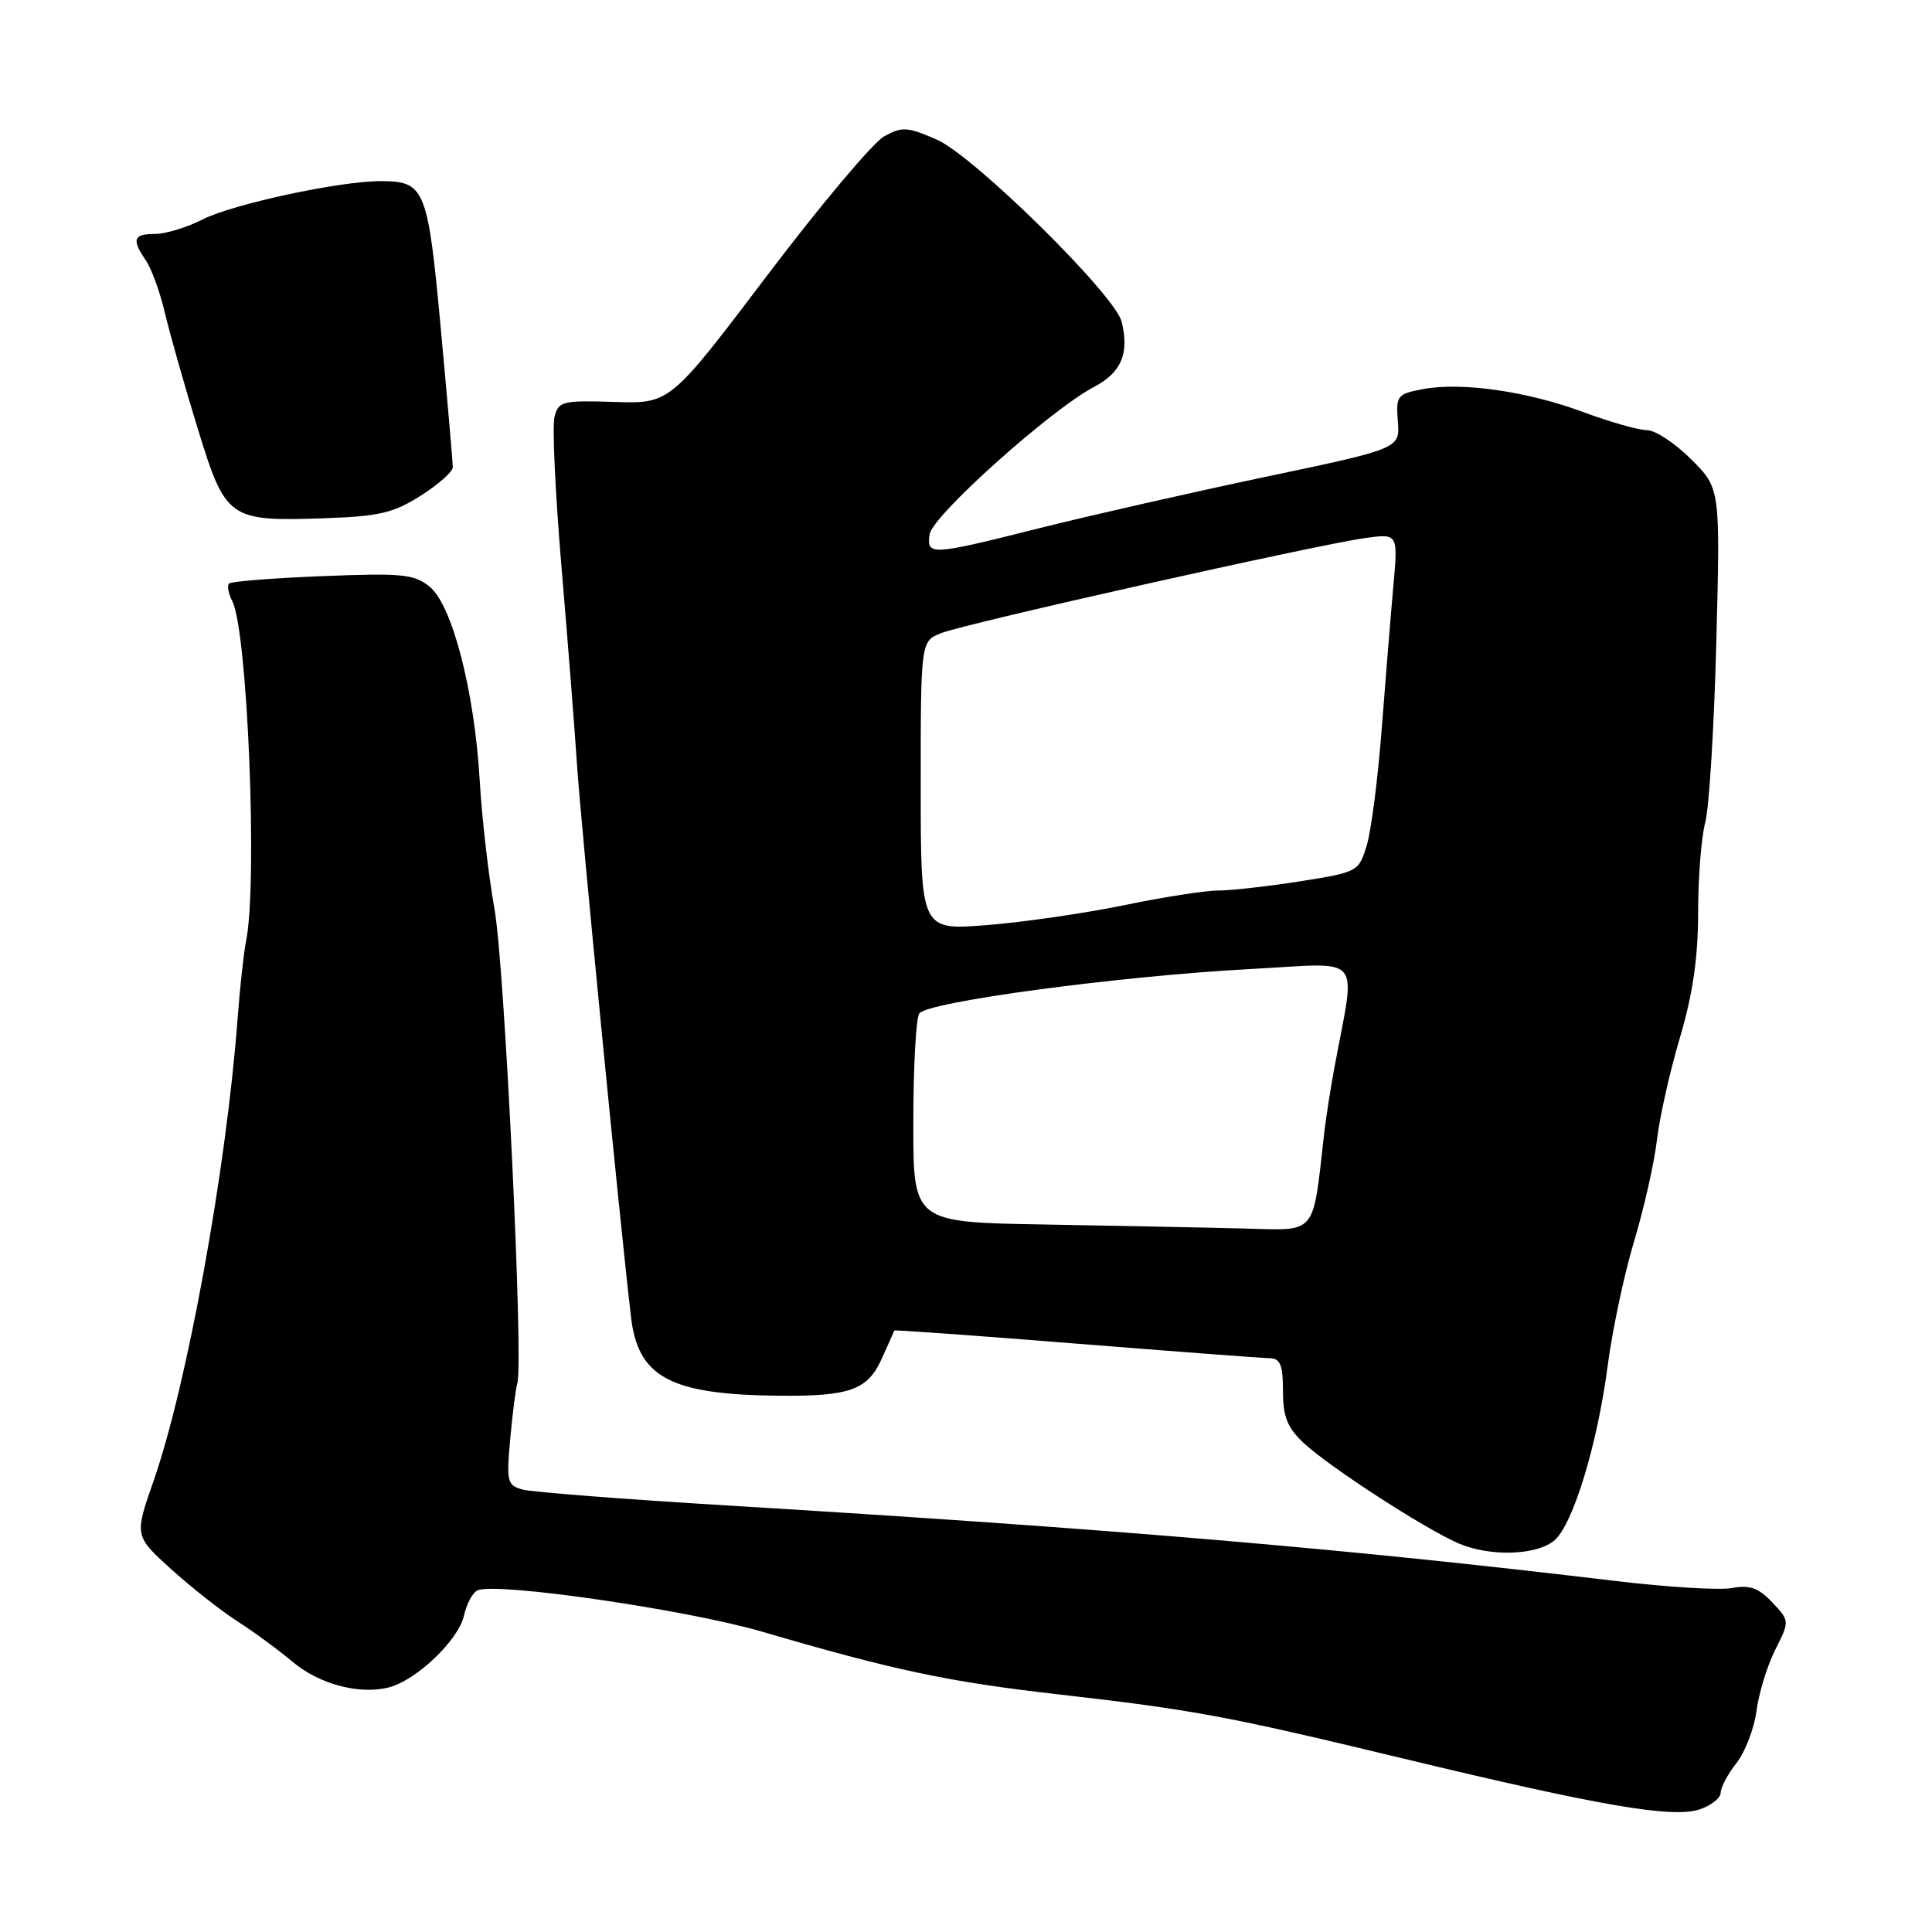 <?xml version="1.0" encoding="UTF-8" standalone="no"?>
<!DOCTYPE svg PUBLIC "-//W3C//DTD SVG 1.1//EN" "http://www.w3.org/Graphics/SVG/1.1/DTD/svg11.dtd" >
<svg xmlns="http://www.w3.org/2000/svg" xmlns:xlink="http://www.w3.org/1999/xlink" version="1.1" viewBox="0 0 256 256">
 <g >
 <path fill="currentColor"
d=" M 228.00 237.54 C 228.00 236.84 228.94 235.07 230.10 233.60 C 231.25 232.13 232.44 229.03 232.74 226.72 C 233.04 224.40 234.15 220.76 235.21 218.64 C 237.15 214.79 237.15 214.79 234.84 212.33 C 233.04 210.41 231.86 209.99 229.51 210.42 C 227.86 210.73 220.88 210.31 214.00 209.48 C 178.49 205.22 147.71 202.60 96.50 199.49 C 82.75 198.66 70.50 197.71 69.28 197.38 C 67.20 196.82 67.09 196.37 67.61 190.64 C 67.92 187.26 68.34 183.95 68.55 183.27 C 69.39 180.52 66.86 127.93 65.53 120.50 C 64.74 116.10 63.86 108.45 63.57 103.50 C 62.88 91.59 59.93 80.17 56.92 77.73 C 54.87 76.07 53.27 75.92 42.73 76.34 C 36.20 76.60 30.63 77.04 30.35 77.32 C 30.07 77.60 30.26 78.65 30.78 79.66 C 32.81 83.60 34.16 117.07 32.60 124.74 C 32.29 126.26 31.79 130.88 31.48 135.00 C 30.00 154.86 24.78 183.55 20.36 196.20 C 17.81 203.50 17.81 203.50 22.65 207.90 C 25.32 210.31 29.30 213.45 31.50 214.86 C 33.70 216.28 36.95 218.66 38.73 220.17 C 42.25 223.15 47.56 224.58 51.48 223.60 C 55.17 222.67 60.77 217.32 61.49 214.04 C 61.84 212.46 62.66 210.96 63.32 210.71 C 66.06 209.66 91.11 213.32 101.00 216.21 C 118.34 221.29 125.60 222.84 139.88 224.47 C 158.37 226.59 162.34 227.33 186.00 233.03 C 212.23 239.34 221.67 240.96 225.25 239.74 C 226.76 239.23 228.00 238.23 228.00 237.54 Z  M 206.00 204.08 C 208.45 201.94 211.68 191.32 213.02 181.00 C 213.63 176.32 215.20 168.90 216.52 164.50 C 217.84 160.10 219.21 154.03 219.56 151.00 C 219.92 147.97 221.29 141.88 222.61 137.45 C 224.30 131.74 225.00 126.94 225.01 120.95 C 225.01 116.30 225.43 110.92 225.95 109.00 C 226.47 107.08 227.13 96.32 227.42 85.11 C 227.95 64.71 227.95 64.71 224.09 60.86 C 221.97 58.74 219.34 57.00 218.24 57.00 C 217.14 57.00 213.37 55.93 209.87 54.63 C 202.44 51.86 193.68 50.59 188.56 51.56 C 185.13 52.20 184.96 52.42 185.22 55.84 C 185.50 59.44 185.50 59.44 167.66 63.19 C 157.85 65.26 144.41 68.31 137.79 69.97 C 123.28 73.62 122.77 73.65 123.18 70.79 C 123.53 68.35 139.24 54.27 144.98 51.26 C 148.59 49.36 149.67 46.80 148.62 42.62 C 147.73 39.06 129.06 20.67 124.15 18.51 C 120.23 16.80 119.53 16.75 117.15 18.07 C 115.69 18.88 108.71 27.18 101.64 36.52 C 88.78 53.50 88.78 53.50 81.40 53.26 C 74.51 53.04 73.99 53.17 73.47 55.26 C 73.16 56.49 73.58 65.38 74.39 75.00 C 75.21 84.62 76.14 96.55 76.47 101.50 C 76.97 109.13 82.14 162.00 83.61 174.50 C 84.54 182.50 88.81 184.79 103.13 184.94 C 112.54 185.04 114.95 184.19 116.80 180.11 C 117.70 178.12 118.47 176.41 118.50 176.30 C 118.53 176.20 129.34 176.97 142.53 178.03 C 155.71 179.08 167.29 179.96 168.25 179.97 C 169.64 179.99 170.00 180.88 170.00 184.31 C 170.00 187.72 170.57 189.17 172.75 191.21 C 176.09 194.34 188.76 202.56 193.25 204.50 C 197.44 206.31 203.69 206.10 206.00 204.08 Z  M 55.75 65.68 C 58.09 64.19 60.00 62.50 60.00 61.91 C 60.00 61.33 59.29 53.12 58.42 43.68 C 56.69 24.92 56.32 24.00 50.42 24.00 C 44.98 24.00 30.83 27.05 26.86 29.07 C 24.78 30.13 21.94 31.00 20.54 31.00 C 17.66 31.00 17.42 31.71 19.34 34.53 C 20.08 35.61 21.22 38.75 21.86 41.50 C 22.51 44.25 24.45 51.10 26.18 56.72 C 29.90 68.83 30.28 69.10 43.00 68.67 C 50.23 68.42 52.13 67.98 55.75 65.68 Z  M 138.25 162.25 C 121.00 161.95 121.00 161.95 121.02 148.73 C 121.02 141.45 121.37 134.96 121.80 134.30 C 122.78 132.75 148.44 129.31 165.90 128.39 C 180.91 127.60 179.66 126.09 176.81 141.50 C 176.30 144.25 175.71 148.07 175.48 150.00 C 173.88 163.98 174.69 163.02 164.62 162.78 C 159.60 162.65 147.74 162.42 138.25 162.25 Z  M 122.00 104.11 C 122.00 84.95 122.00 84.95 124.75 83.88 C 128.04 82.59 174.58 72.16 180.86 71.30 C 185.25 70.69 185.25 70.69 184.63 77.60 C 184.29 81.39 183.60 89.90 183.09 96.50 C 182.59 103.10 181.69 110.09 181.10 112.03 C 180.04 115.50 179.92 115.57 172.26 116.78 C 167.98 117.45 163.10 118.00 161.40 118.00 C 159.71 118.00 154.08 118.88 148.91 119.95 C 143.73 121.02 135.56 122.20 130.75 122.58 C 122.00 123.28 122.00 123.28 122.00 104.11 Z "/>
</g>
</svg>